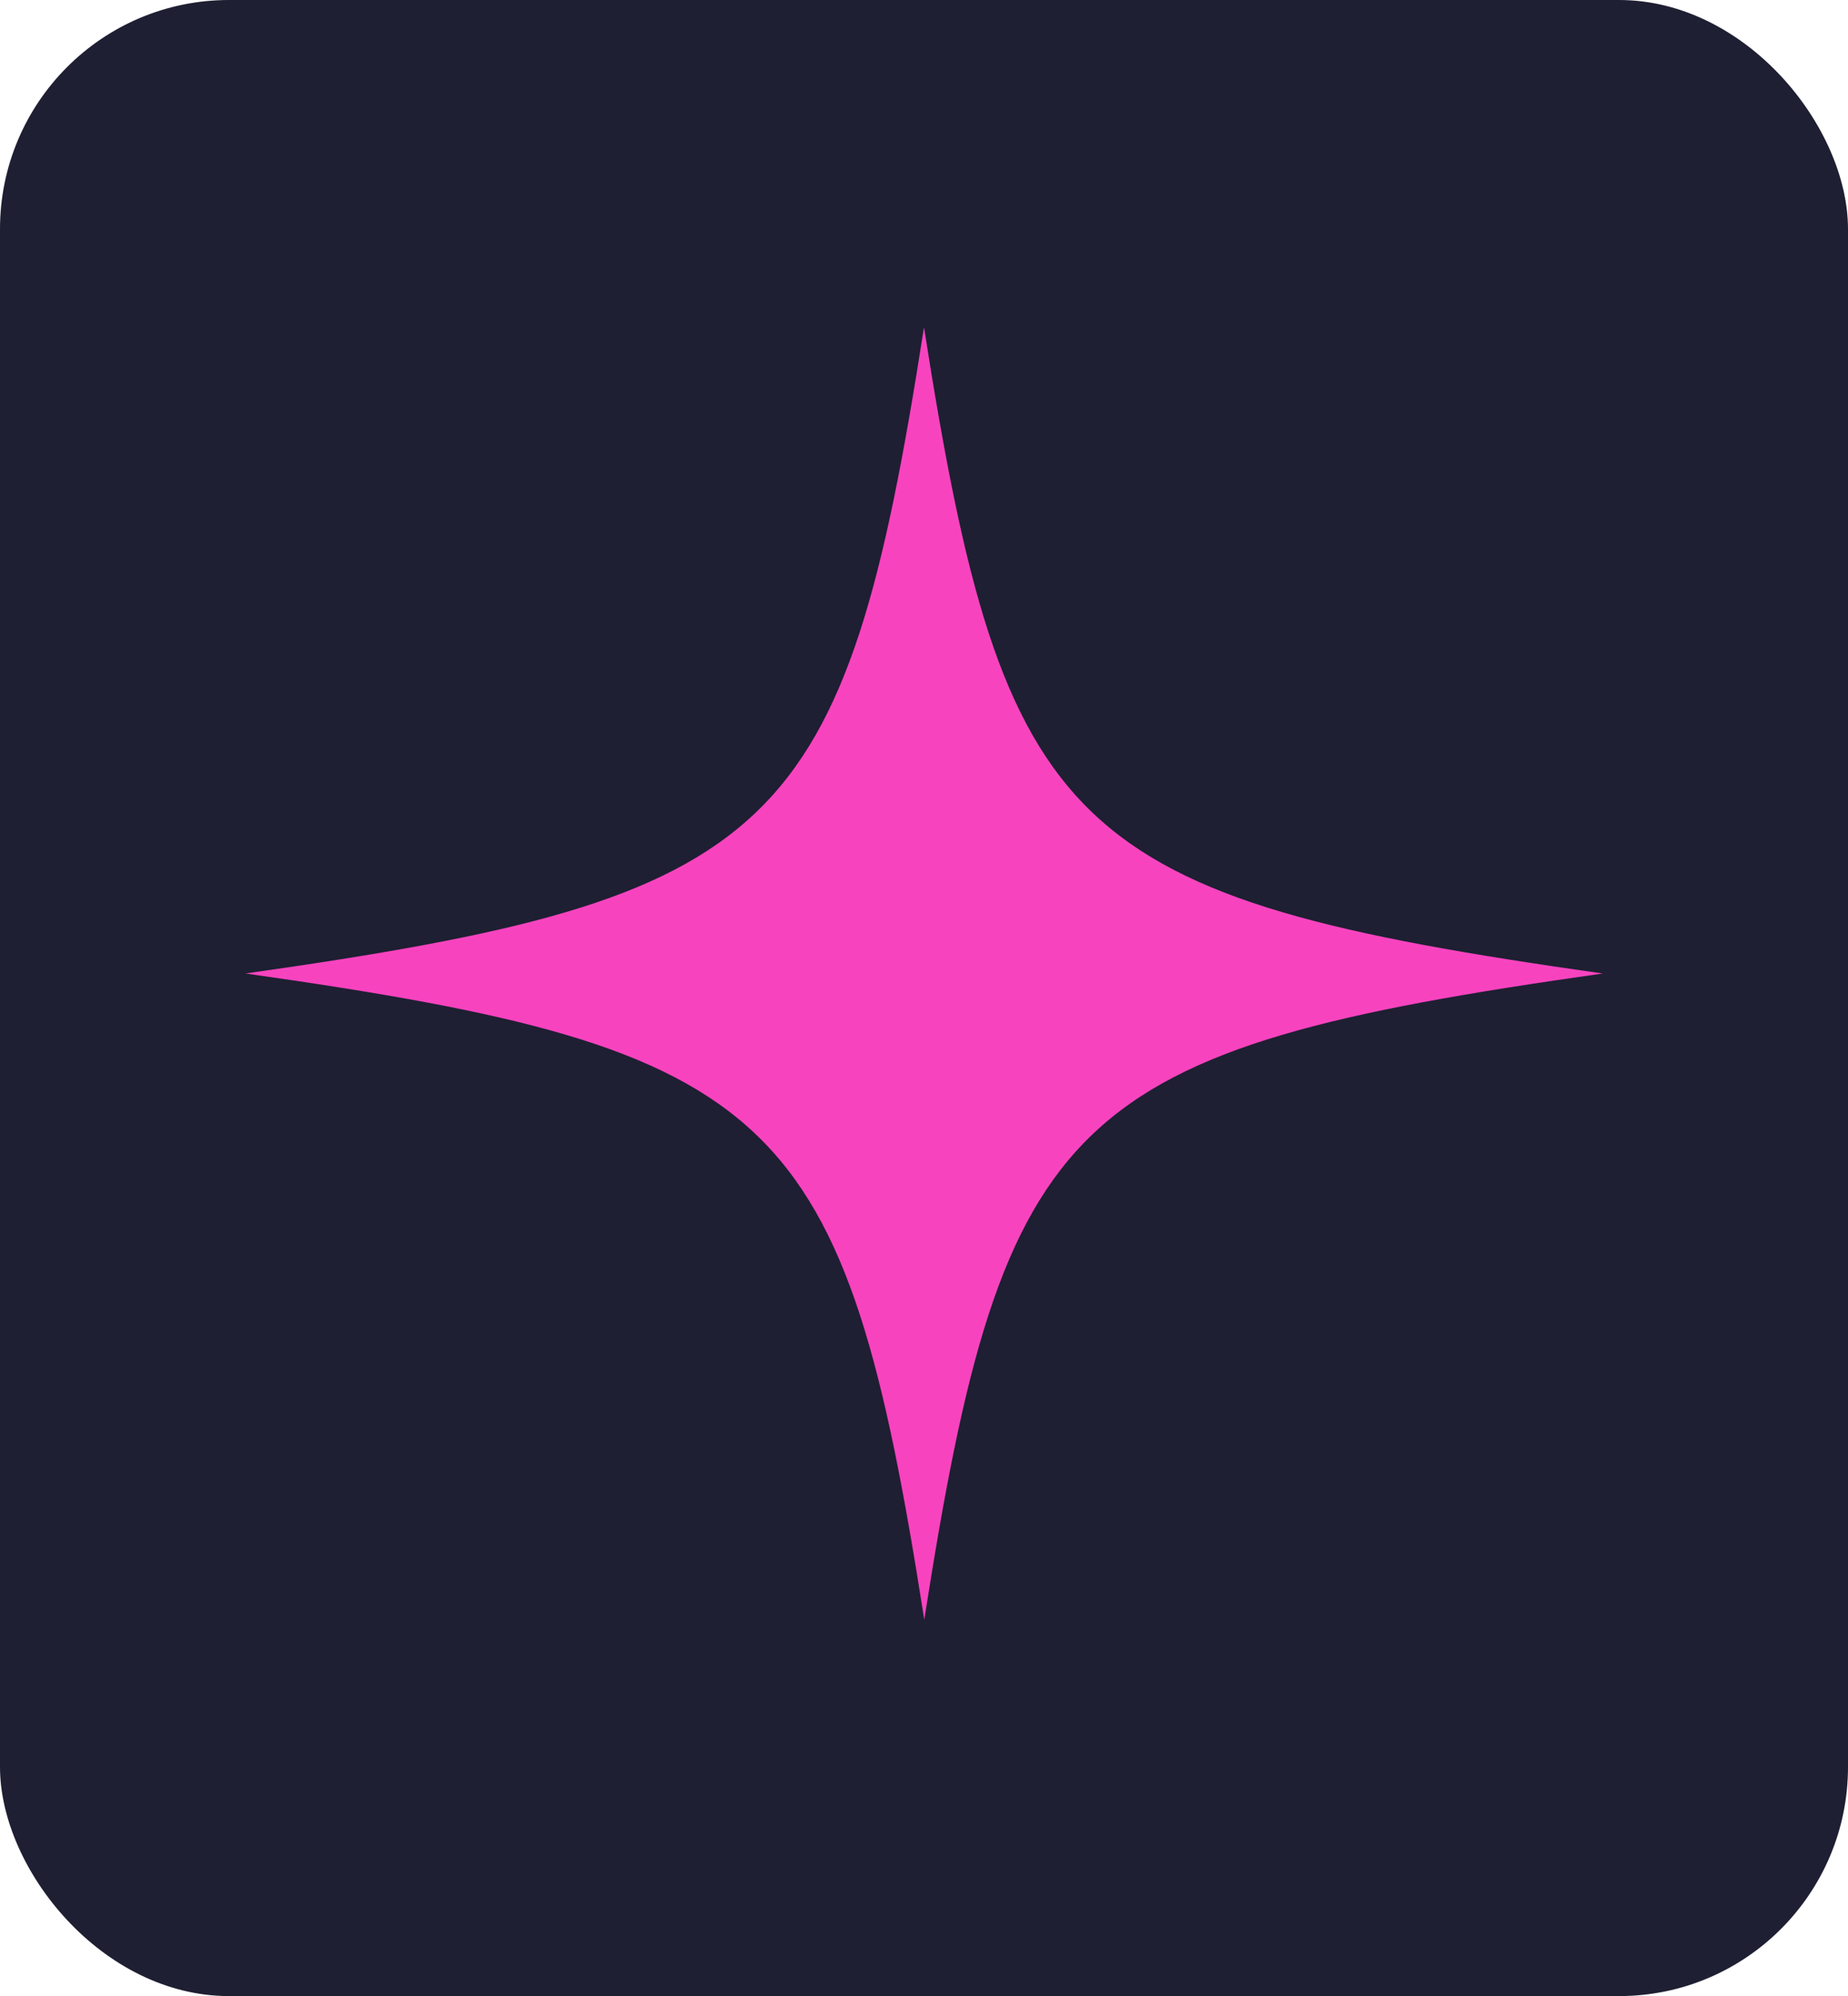 <svg xmlns="http://www.w3.org/2000/svg" width="113" height="122" viewBox="0 0 113 122" fill="none">
  <g clip-path="url(#clip0_2001_59)">
    <rect width="113" height="122" rx="14" fill="#1E1F32"/>
    <path d="M15 59.5C47.694 54.873 51.648 51.117 56.5 20C61.369 51.117 65.306 54.873 98 59.5C65.306 64.127 61.369 67.883 56.517 99C51.648 67.883 47.711 64.127 15.017 59.5L15 59.5Z" fill="#F843BF"/>
  </g>
  <defs>
    <clipPath id="clip0_2001_59">
      <rect width="113" height="122" rx="14" fill="white"/>
    </clipPath>
  </defs>
</svg>